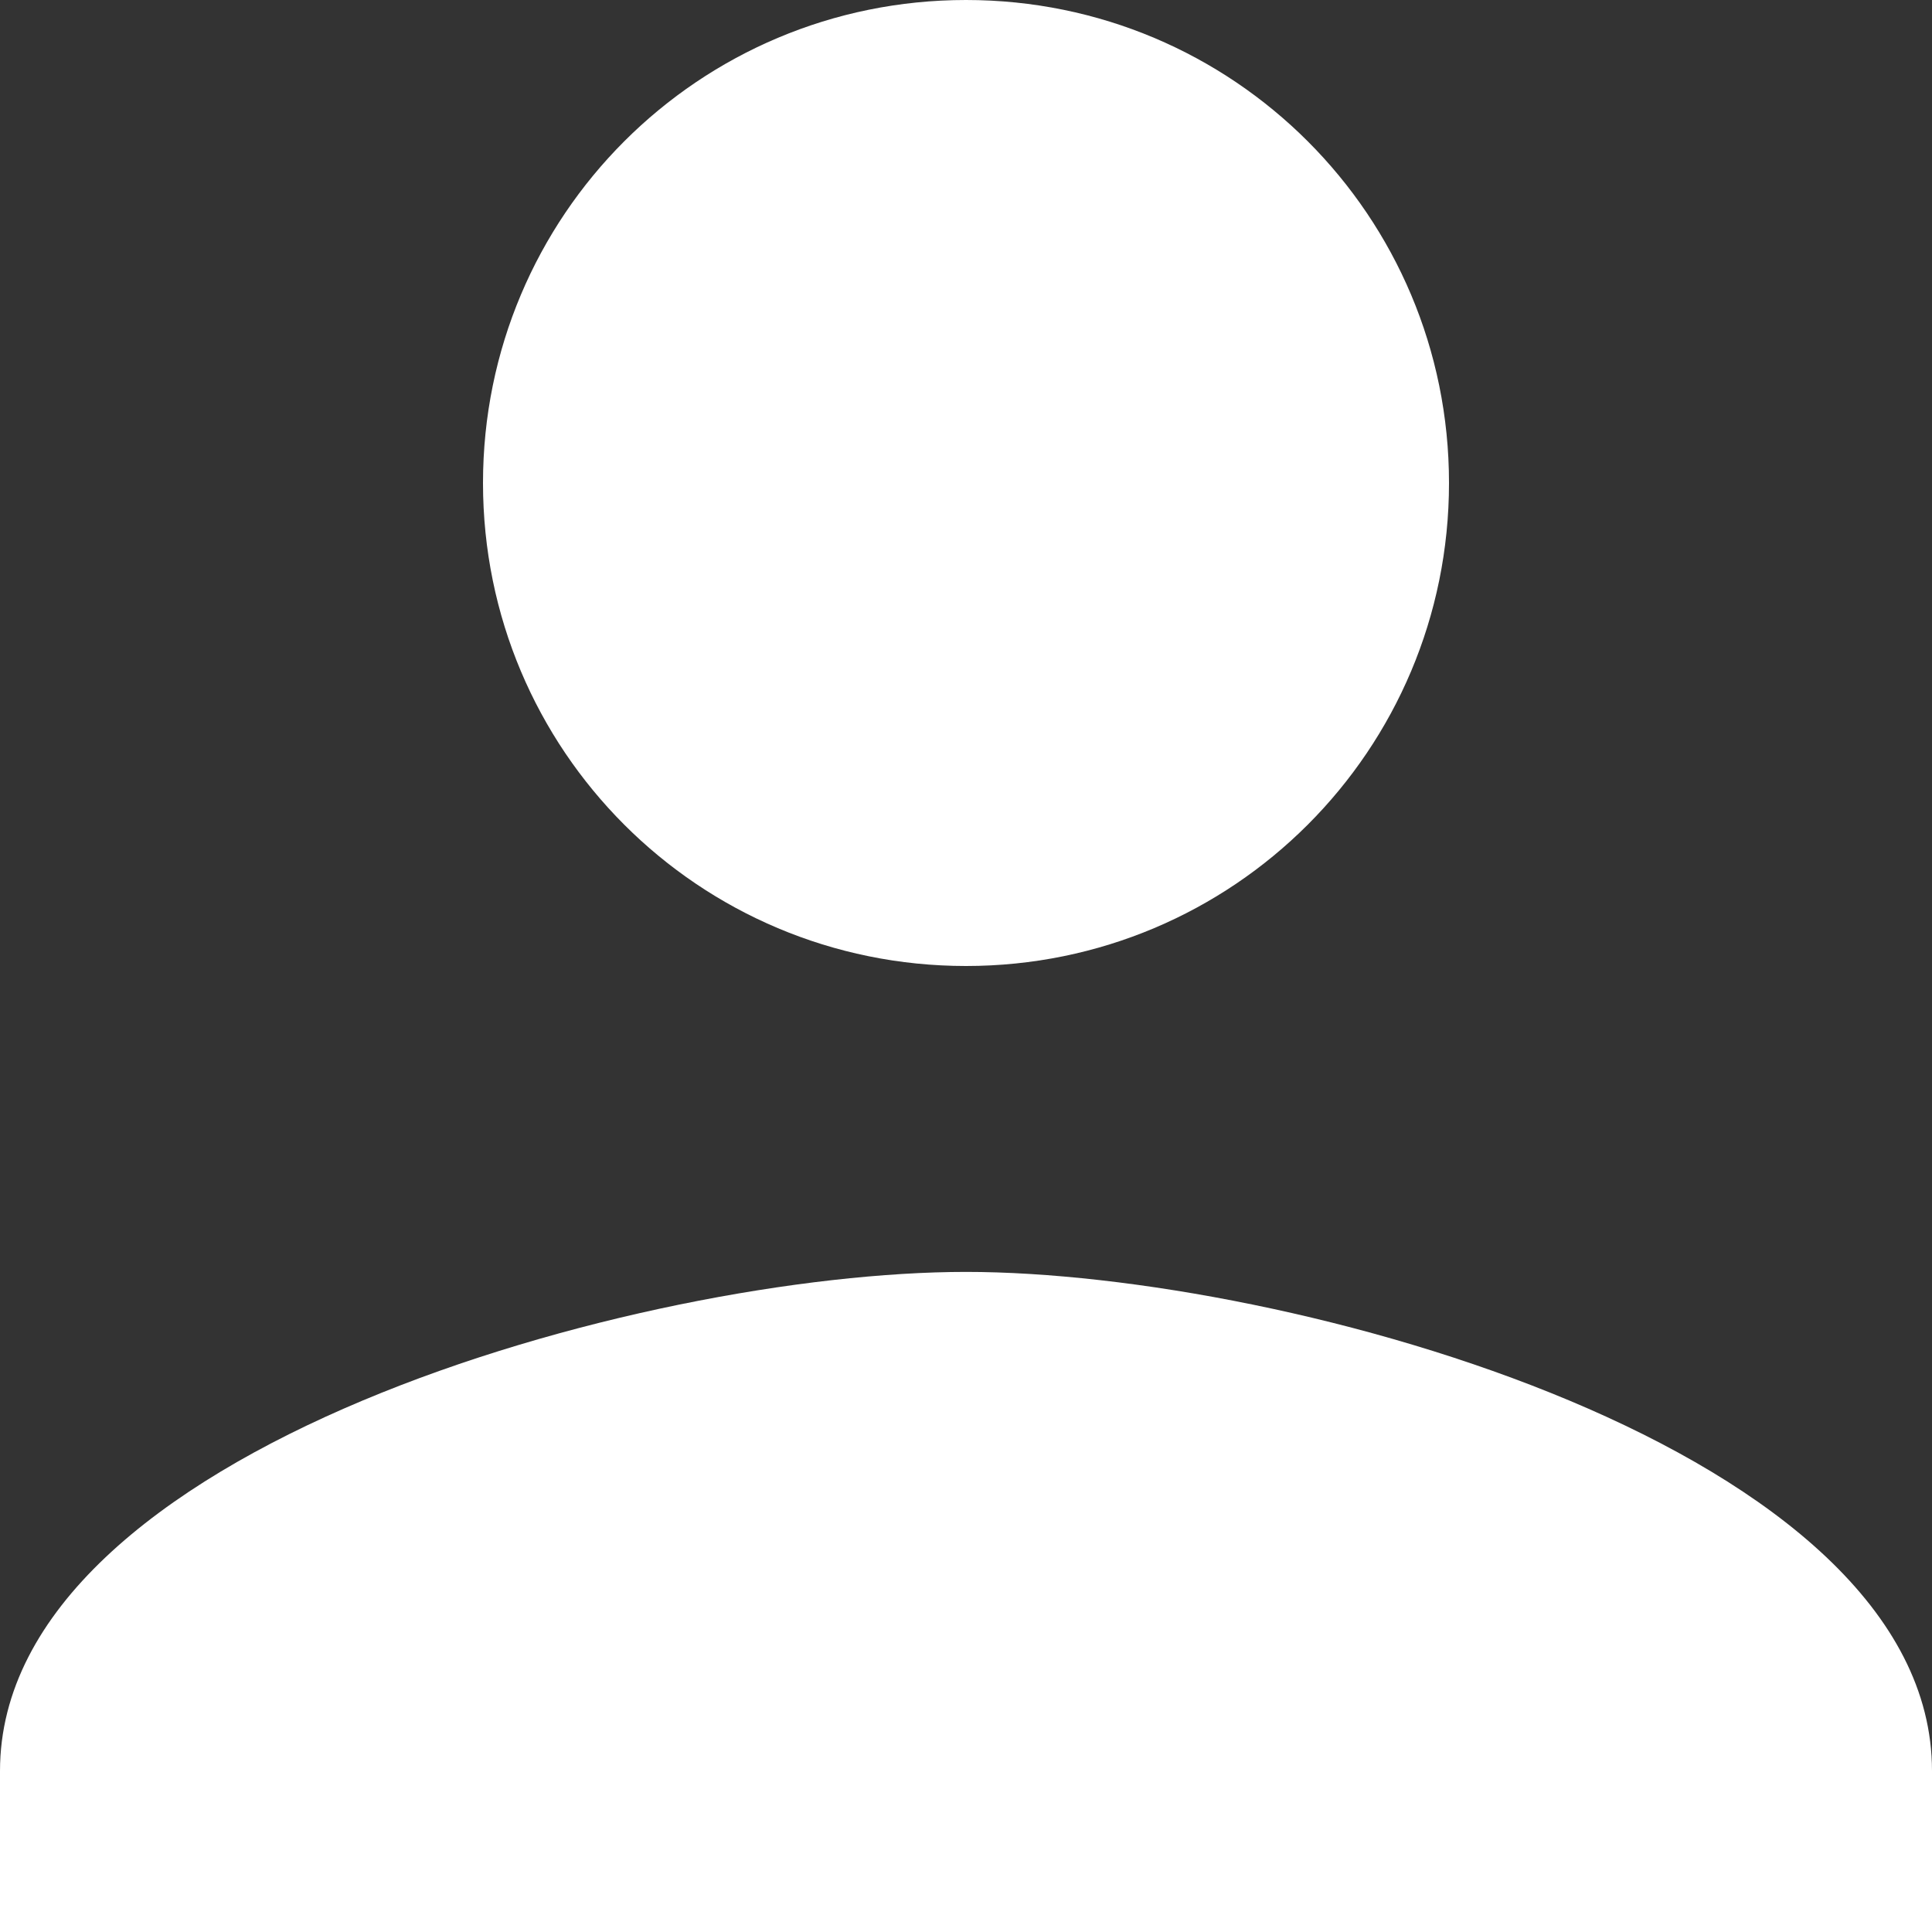 <?xml version="1.0" encoding="utf-8"?>
<!-- Generator: Adobe Illustrator 16.0.0, SVG Export Plug-In . SVG Version: 6.00 Build 0)  -->
<svg version="1.2" baseProfile="tiny" xmlns="http://www.w3.org/2000/svg" xmlns:xlink="http://www.w3.org/1999/xlink" x="0px"
	 y="0px" width="24px" height="24px" viewBox="2.375 12 24 24" xml:space="preserve">
<rect x="2.375" y="12" width="24" height="24" fill="#333333" stroke="none"/>
<g id="Layer_1">
	<path fill="#FFFFFF" d="M14.375,12c3.32,0,6,2.68,6,6s-2.68,6-6,6s-6-2.68-6-6S11.055,12,14.375,12z M26.375,36h-24v-2
		c0-4,8-6.2,12-6.2s12,2.2,12,6.2V36z"/>
</g>
<g id="Layer_2">
</g>
</svg>
